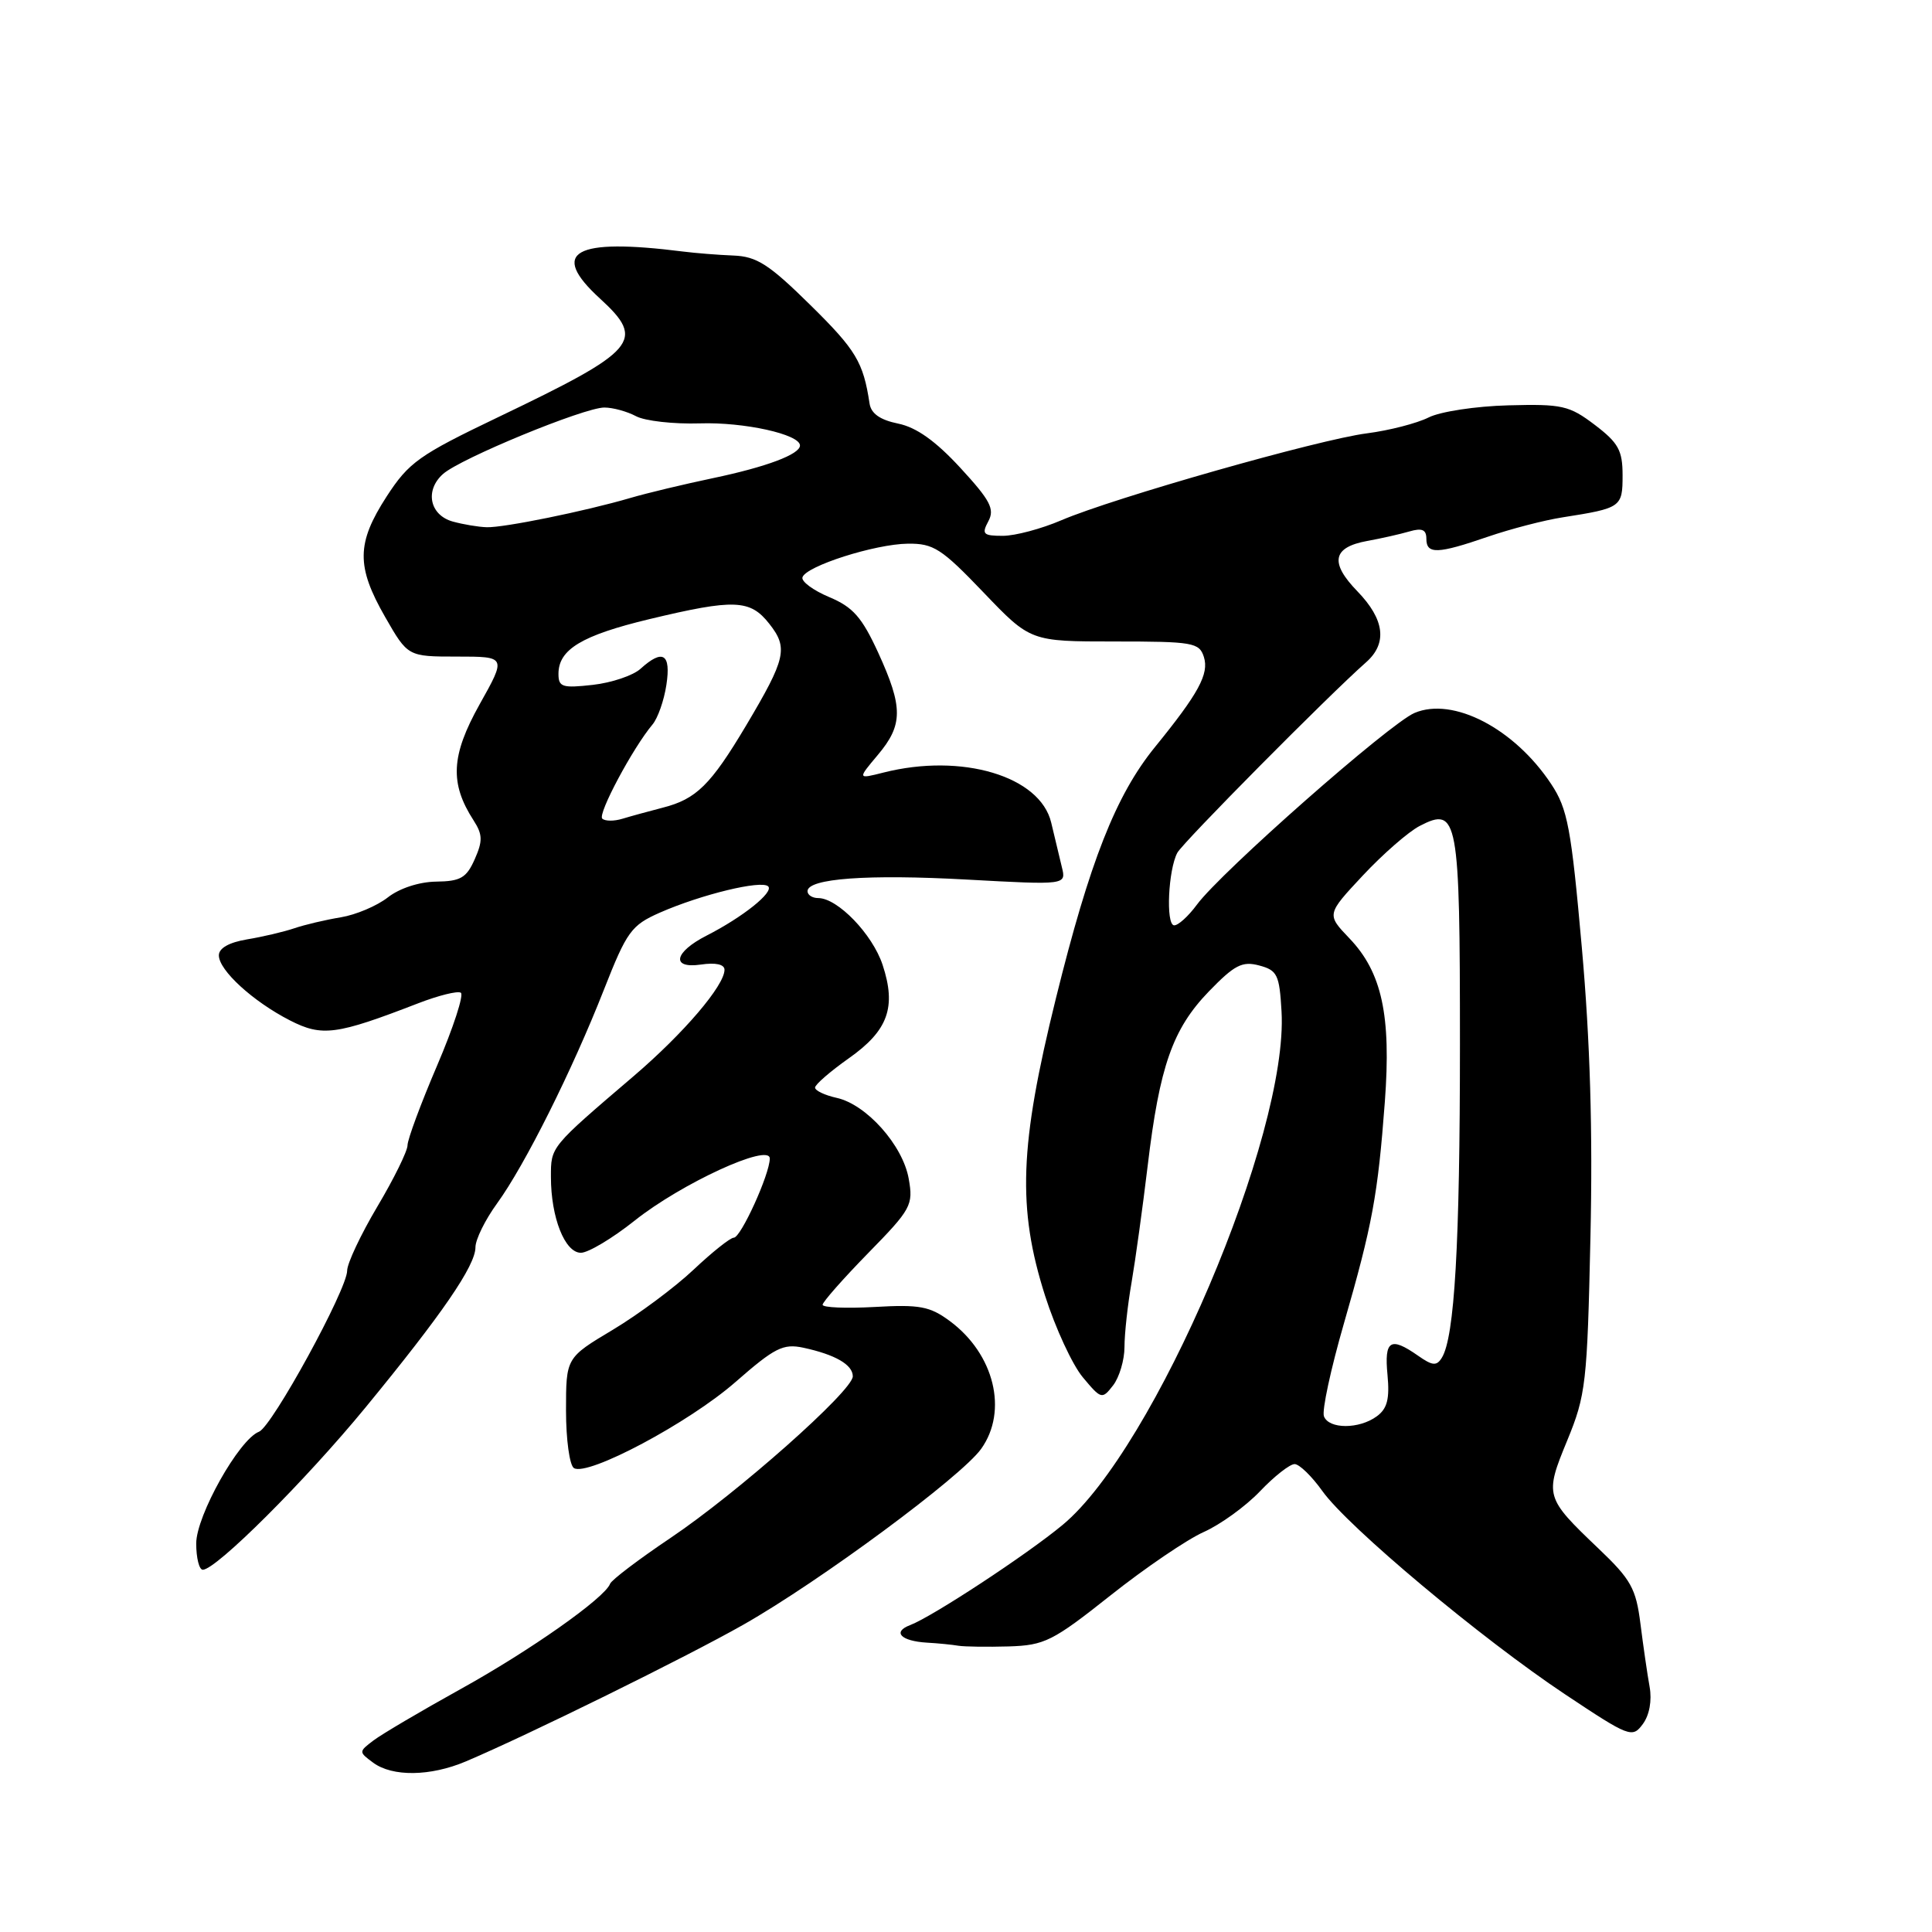 <?xml version="1.0" encoding="UTF-8" standalone="no"?>
<!DOCTYPE svg PUBLIC "-//W3C//DTD SVG 1.1//EN" "http://www.w3.org/Graphics/SVG/1.1/DTD/svg11.dtd" >
<svg xmlns="http://www.w3.org/2000/svg" xmlns:xlink="http://www.w3.org/1999/xlink" version="1.1" viewBox="0 0 256 256">
 <g >
 <path fill="currentColor"
d=" M 61.72 233.40 C 69.89 229.94 90.91 219.59 98.50 215.28 C 108.62 209.54 127.40 195.65 130.01 191.98 C 133.60 186.95 131.75 179.41 125.86 175.05 C 123.21 173.09 121.86 172.84 115.90 173.18 C 112.10 173.39 109.00 173.26 109.00 172.89 C 109.00 172.52 111.72 169.44 115.03 166.05 C 120.75 160.21 121.03 159.68 120.41 156.19 C 119.63 151.75 114.80 146.33 110.85 145.47 C 109.28 145.12 108.00 144.51 108.00 144.11 C 108.00 143.71 110.01 141.97 112.47 140.23 C 117.68 136.56 118.80 133.46 116.95 127.85 C 115.61 123.79 110.99 119.00 108.42 119.00 C 107.64 119.00 107.00 118.59 107.00 118.09 C 107.00 116.40 114.95 115.82 128.15 116.55 C 141.29 117.27 141.29 117.27 140.70 114.89 C 140.38 113.57 139.74 110.92 139.29 109.00 C 137.83 102.84 127.44 99.74 117.06 102.37 C 113.62 103.24 113.62 103.24 116.31 100.04 C 119.67 96.05 119.68 93.73 116.37 86.49 C 114.21 81.79 113.03 80.44 109.88 79.12 C 107.76 78.23 106.16 77.05 106.33 76.50 C 106.78 75.01 115.94 72.09 120.30 72.04 C 123.70 72.00 124.76 72.69 130.32 78.50 C 136.54 85.00 136.54 85.00 147.70 85.00 C 158.08 85.00 158.91 85.14 159.52 87.05 C 160.23 89.29 158.83 91.87 153.03 99.00 C 147.85 105.38 144.40 114.14 139.91 132.30 C 135.08 151.82 134.78 160.08 138.48 171.70 C 139.85 175.99 142.10 180.85 143.48 182.50 C 145.92 185.42 146.03 185.45 147.50 183.56 C 148.32 182.49 149.00 180.20 149.00 178.48 C 149.00 176.75 149.42 172.90 149.94 169.92 C 150.45 166.94 151.41 160.00 152.07 154.50 C 153.65 141.26 155.38 136.34 160.19 131.36 C 163.58 127.86 164.60 127.33 166.85 127.93 C 169.25 128.57 169.53 129.15 169.81 134.02 C 170.75 150.32 152.99 191.96 140.80 202.06 C 136.03 206.02 123.55 214.21 120.61 215.33 C 118.20 216.24 119.36 217.45 122.83 217.66 C 124.30 217.74 126.17 217.93 127.00 218.07 C 127.83 218.20 130.82 218.24 133.66 218.16 C 138.42 218.01 139.48 217.48 147.16 211.39 C 151.75 207.75 157.30 203.98 159.50 203.00 C 161.70 202.02 165.05 199.60 166.95 197.61 C 168.84 195.62 170.91 194.00 171.54 194.00 C 172.17 194.00 173.82 195.61 175.22 197.57 C 178.59 202.31 196.28 217.12 207.37 224.50 C 215.92 230.19 216.29 230.33 217.68 228.45 C 218.56 227.26 218.91 225.33 218.58 223.50 C 218.28 221.85 217.74 218.10 217.37 215.18 C 216.78 210.48 216.13 209.30 211.80 205.18 C 204.72 198.43 204.65 198.19 207.67 190.86 C 210.13 184.88 210.32 183.28 210.74 164.00 C 211.06 149.90 210.70 137.90 209.60 125.55 C 208.19 109.67 207.72 107.18 205.54 103.89 C 200.67 96.53 192.54 92.30 187.43 94.47 C 184.11 95.88 161.78 115.55 158.59 119.88 C 157.44 121.44 156.08 122.66 155.56 122.61 C 154.46 122.48 154.80 115.25 156.00 113.00 C 156.73 111.63 176.07 92.11 181.02 87.75 C 183.86 85.24 183.47 82.08 179.87 78.36 C 176.17 74.55 176.56 72.52 181.16 71.68 C 183.00 71.35 185.51 70.78 186.75 70.42 C 188.43 69.93 189.00 70.18 189.00 71.38 C 189.00 73.47 190.47 73.42 197.15 71.12 C 200.15 70.09 204.61 68.93 207.06 68.55 C 214.83 67.33 215.00 67.21 215.00 62.98 C 215.00 59.68 214.45 58.68 211.32 56.30 C 207.93 53.73 206.99 53.52 199.85 53.71 C 195.56 53.82 190.82 54.54 189.29 55.32 C 187.75 56.09 184.08 57.04 181.12 57.42 C 174.76 58.23 147.57 65.97 140.65 68.93 C 138.00 70.07 134.51 71.00 132.88 71.00 C 130.27 71.00 130.05 70.77 130.96 69.07 C 131.83 67.45 131.22 66.30 127.25 61.99 C 123.97 58.43 121.42 56.62 119.01 56.13 C 116.61 55.64 115.42 54.80 115.22 53.46 C 114.39 47.98 113.43 46.38 107.40 40.44 C 101.90 35.02 100.28 33.98 97.18 33.86 C 95.16 33.78 92.15 33.54 90.50 33.33 C 76.03 31.50 72.73 33.37 79.50 39.56 C 85.60 45.15 84.50 46.42 65.98 55.29 C 55.52 60.30 54.17 61.26 51.23 65.79 C 47.23 71.97 47.19 75.05 51.03 81.75 C 54.04 87.00 54.04 87.00 60.57 87.00 C 67.10 87.00 67.10 87.00 63.54 93.35 C 59.76 100.12 59.57 103.79 62.76 108.72 C 63.95 110.57 63.98 111.43 62.90 113.86 C 61.81 116.32 61.03 116.78 57.79 116.82 C 55.53 116.85 52.92 117.71 51.39 118.91 C 49.96 120.03 47.16 121.22 45.15 121.55 C 43.14 121.88 40.38 122.53 39.00 123.00 C 37.62 123.47 34.81 124.13 32.75 124.47 C 30.36 124.87 29.00 125.63 29.00 126.59 C 29.00 128.57 33.52 132.70 38.42 135.21 C 42.69 137.39 44.56 137.14 55.39 132.95 C 58.08 131.91 60.63 131.27 61.06 131.54 C 61.49 131.80 60.08 136.14 57.92 141.19 C 55.76 146.23 54.00 150.99 54.00 151.75 C 54.00 152.52 52.20 156.18 50.00 159.88 C 47.80 163.59 46.00 167.41 46.00 168.37 C 46.00 170.85 36.04 189.05 34.32 189.71 C 31.68 190.72 26.00 200.84 26.00 204.52 C 26.00 206.43 26.39 208.00 26.87 208.00 C 28.63 208.00 40.46 196.20 48.43 186.50 C 58.58 174.14 63.00 167.71 63.00 165.27 C 63.00 164.24 64.29 161.62 65.87 159.45 C 69.54 154.40 75.82 141.84 80.03 131.12 C 83.06 123.41 83.66 122.60 87.41 120.94 C 92.91 118.52 100.91 116.58 101.79 117.45 C 102.56 118.22 98.43 121.52 93.63 123.97 C 89.31 126.17 88.87 128.39 92.87 127.81 C 94.83 127.52 96.00 127.78 96.00 128.50 C 96.00 130.59 90.59 136.92 84.00 142.56 C 72.87 152.07 73.00 151.91 73.00 155.96 C 73.00 161.33 74.85 166.00 76.97 166.00 C 77.94 166.00 81.14 164.09 84.08 161.75 C 90.28 156.81 102.00 151.42 102.00 153.51 C 102.00 155.57 98.17 164.00 97.23 164.00 C 96.77 164.00 94.37 165.91 91.89 168.25 C 89.41 170.59 84.59 174.17 81.19 176.21 C 75.00 179.91 75.00 179.91 75.00 186.90 C 75.00 190.74 75.47 194.17 76.05 194.53 C 77.88 195.66 91.28 188.53 97.45 183.13 C 102.66 178.57 103.77 178.01 106.45 178.58 C 110.67 179.49 113.00 180.83 113.00 182.37 C 113.00 184.28 97.72 197.82 88.84 203.79 C 84.63 206.62 81.03 209.35 80.84 209.86 C 80.14 211.74 70.22 218.73 61.00 223.83 C 55.77 226.73 50.60 229.78 49.50 230.61 C 47.52 232.11 47.52 232.14 49.44 233.56 C 51.99 235.45 57.02 235.39 61.72 233.40 Z  M 175.43 187.67 C 175.14 186.93 176.33 181.42 178.06 175.42 C 181.85 162.29 182.57 158.38 183.50 145.98 C 184.35 134.55 183.11 128.83 178.80 124.33 C 175.77 121.16 175.77 121.16 180.60 115.99 C 183.26 113.15 186.64 110.20 188.12 109.44 C 193.18 106.82 193.45 108.29 193.45 138.38 C 193.45 164.86 192.74 177.19 191.05 179.91 C 190.36 181.03 189.81 180.98 187.89 179.63 C 184.23 177.07 183.41 177.59 183.85 182.17 C 184.15 185.36 183.82 186.66 182.43 187.67 C 180.09 189.39 176.08 189.38 175.43 187.67 Z  M 79.80 108.47 C 79.18 107.85 83.86 99.09 86.46 96.00 C 87.16 95.17 87.99 92.81 88.30 90.75 C 88.93 86.62 87.83 85.94 84.87 88.62 C 83.89 89.51 81.04 90.47 78.54 90.75 C 74.51 91.20 74.00 91.04 74.00 89.29 C 74.00 86.05 77.10 84.19 86.04 82.04 C 97.31 79.34 99.40 79.42 101.94 82.66 C 104.46 85.86 104.15 87.24 98.86 96.14 C 94.17 104.01 92.26 105.89 87.82 107.02 C 86.00 107.49 83.59 108.15 82.47 108.49 C 81.36 108.83 80.16 108.82 79.80 108.47 Z  M 60.00 69.11 C 56.93 68.26 56.26 64.97 58.71 62.80 C 61.03 60.74 77.40 54.00 80.08 54.00 C 81.21 54.00 83.10 54.52 84.28 55.15 C 85.46 55.78 89.27 56.21 92.75 56.10 C 98.58 55.91 106.00 57.55 106.00 59.03 C 106.00 60.20 101.55 61.87 94.50 63.35 C 90.65 64.16 85.70 65.34 83.50 65.99 C 77.48 67.75 66.76 69.93 64.50 69.86 C 63.40 69.83 61.38 69.49 60.00 69.11 Z "/>
</g>
</svg>
